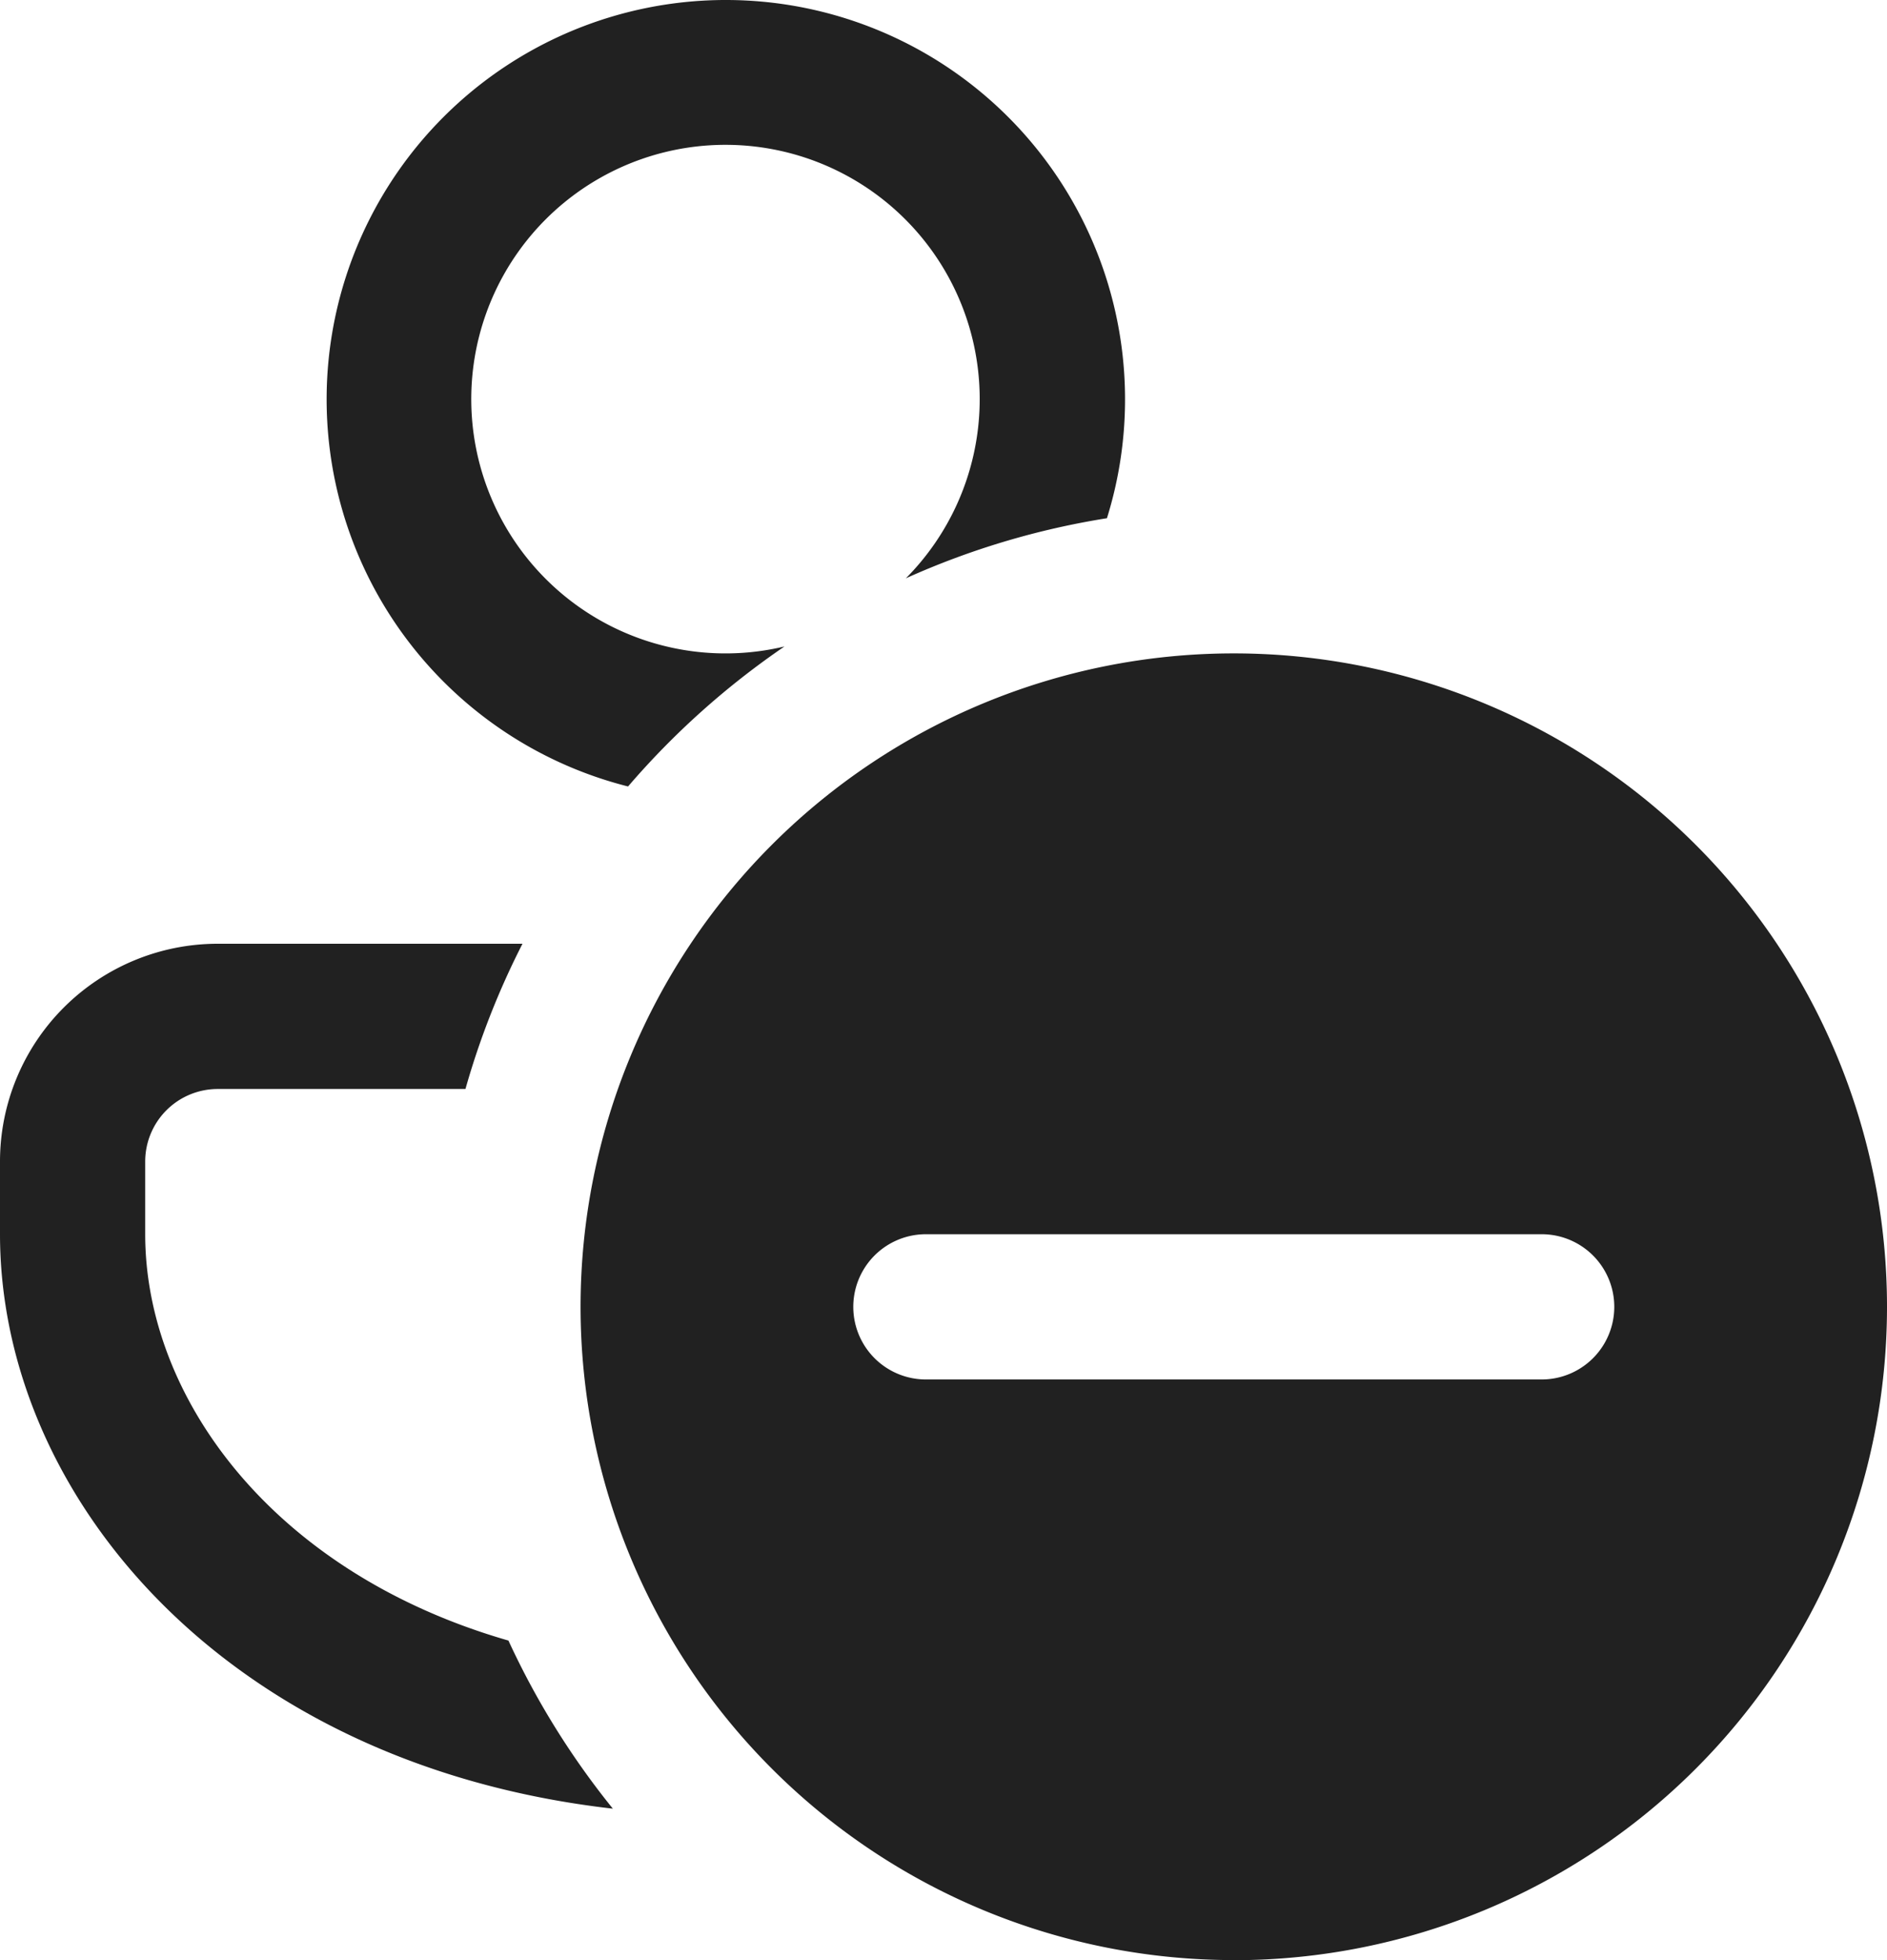 <svg xmlns="http://www.w3.org/2000/svg" width="18" height="18.692" viewBox="0 0 18 18.692">
  <path id="Path_204" data-name="Path 204" d="M38.846,18.748C35.153,18.327,33,15.765,33,13.269v-.692A2.077,2.077,0,0,1,35.077,10.5h2.907a7.568,7.568,0,0,0-.544,1.385H35.077a.692.692,0,0,0-.692.692v.692c0,1.562,1.221,3.23,3.465,3.876A7.622,7.622,0,0,0,38.846,18.748ZM43.559,6.442A3.808,3.808,0,1,0,38.991,9a7.661,7.661,0,0,1,1.492-1.335,2.425,2.425,0,1,1,1.158-.65A7.562,7.562,0,0,1,43.559,6.442Zm1.21,13.751a6.231,6.231,0,1,0-6.231-6.231A6.231,6.231,0,0,0,44.769,20.192Zm-2.937-6.923h5.874a.692.692,0,1,1,0,1.385H41.832a.692.692,0,0,1,0-1.385Z" transform="translate(-33 -1.5)" fill="#212121"/>
</svg>

